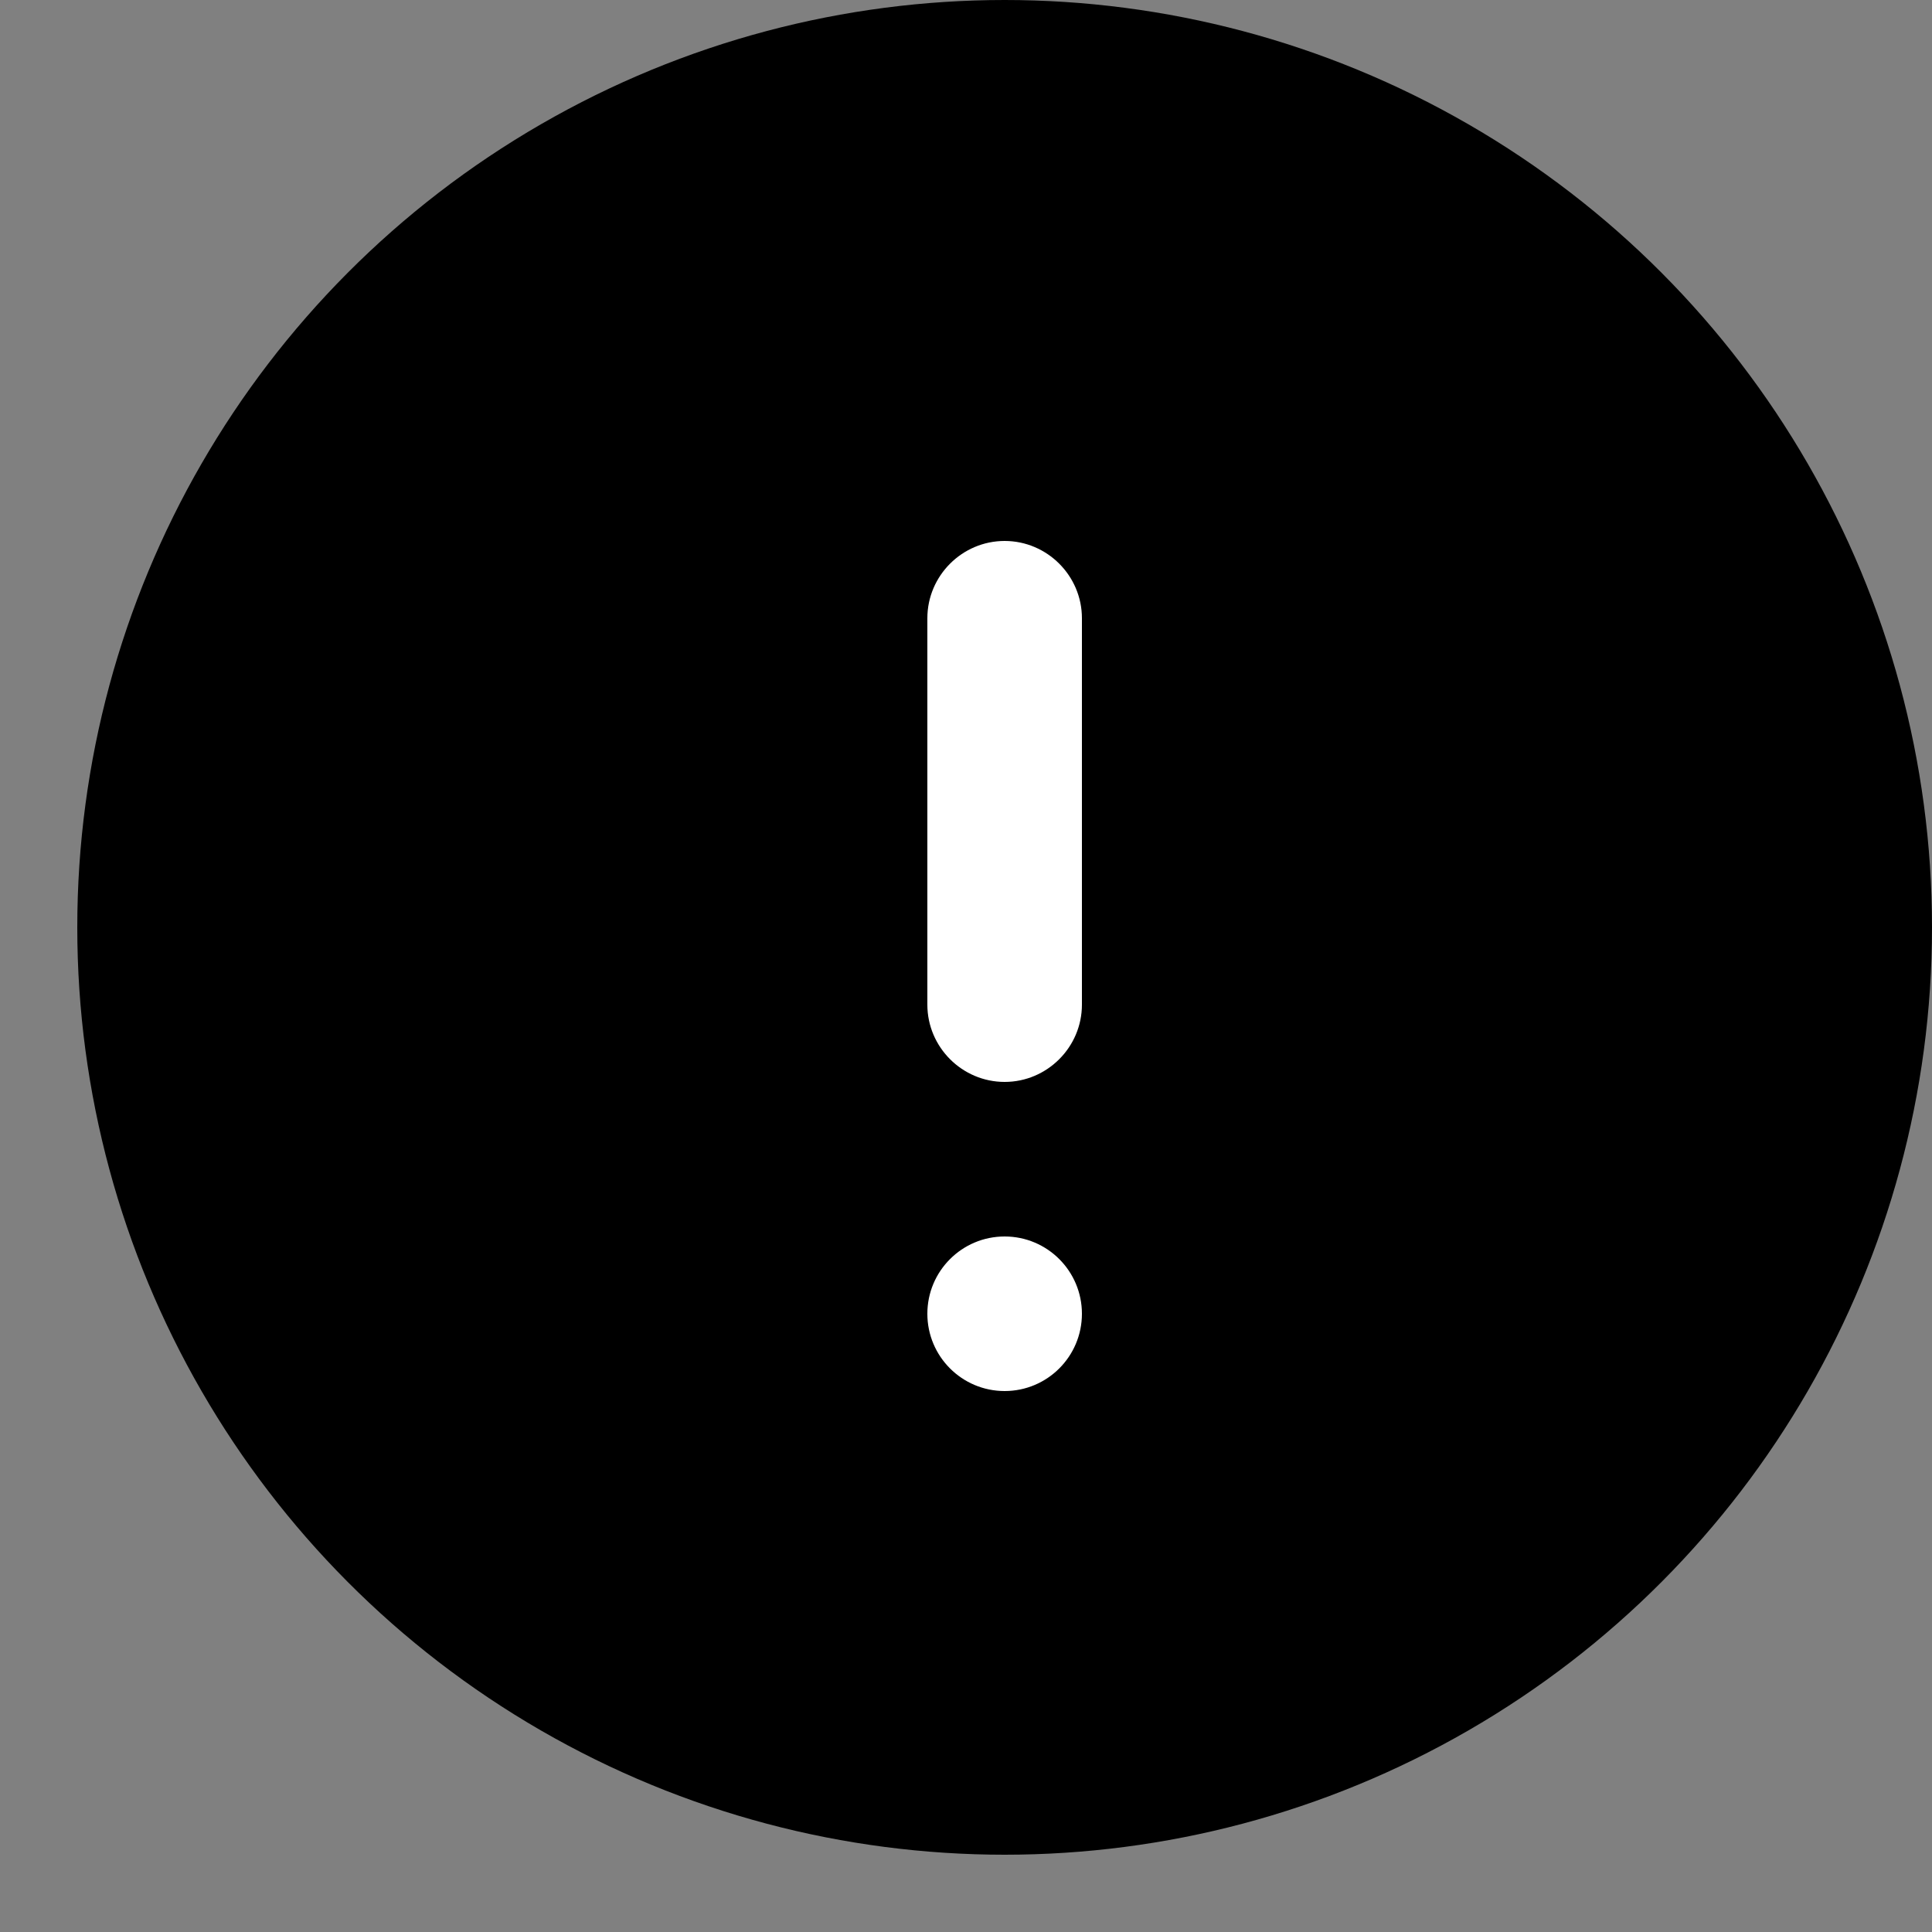 <?xml version="1.0" encoding="utf-8"?>
<svg xmlns="http://www.w3.org/2000/svg"
	xmlns:xlink="http://www.w3.org/1999/xlink"
	width="25px" height="25px" viewBox="0 0 25 25">
<rect x="0" y="0" width="25" height="25" fill="#808080" stroke="none"/>
<circle cx="13.00" cy="12.00" r="12.00"/>
<path fill="rgb(255,255,255)" fill-rule="evenodd" d="M 13 7C 13.55 7 14 7.45 14 8 14 8 14 13 14 13 14 13.55 13.55 14 13 14 12.45 14 12 13.55 12 13 12 13 12 8 12 8 12 7.45 12.45 7 13 7Z"/>
<circle fill="rgb(255,255,255)" cx="13.00" cy="17.00" r="1.00"/>
</svg>